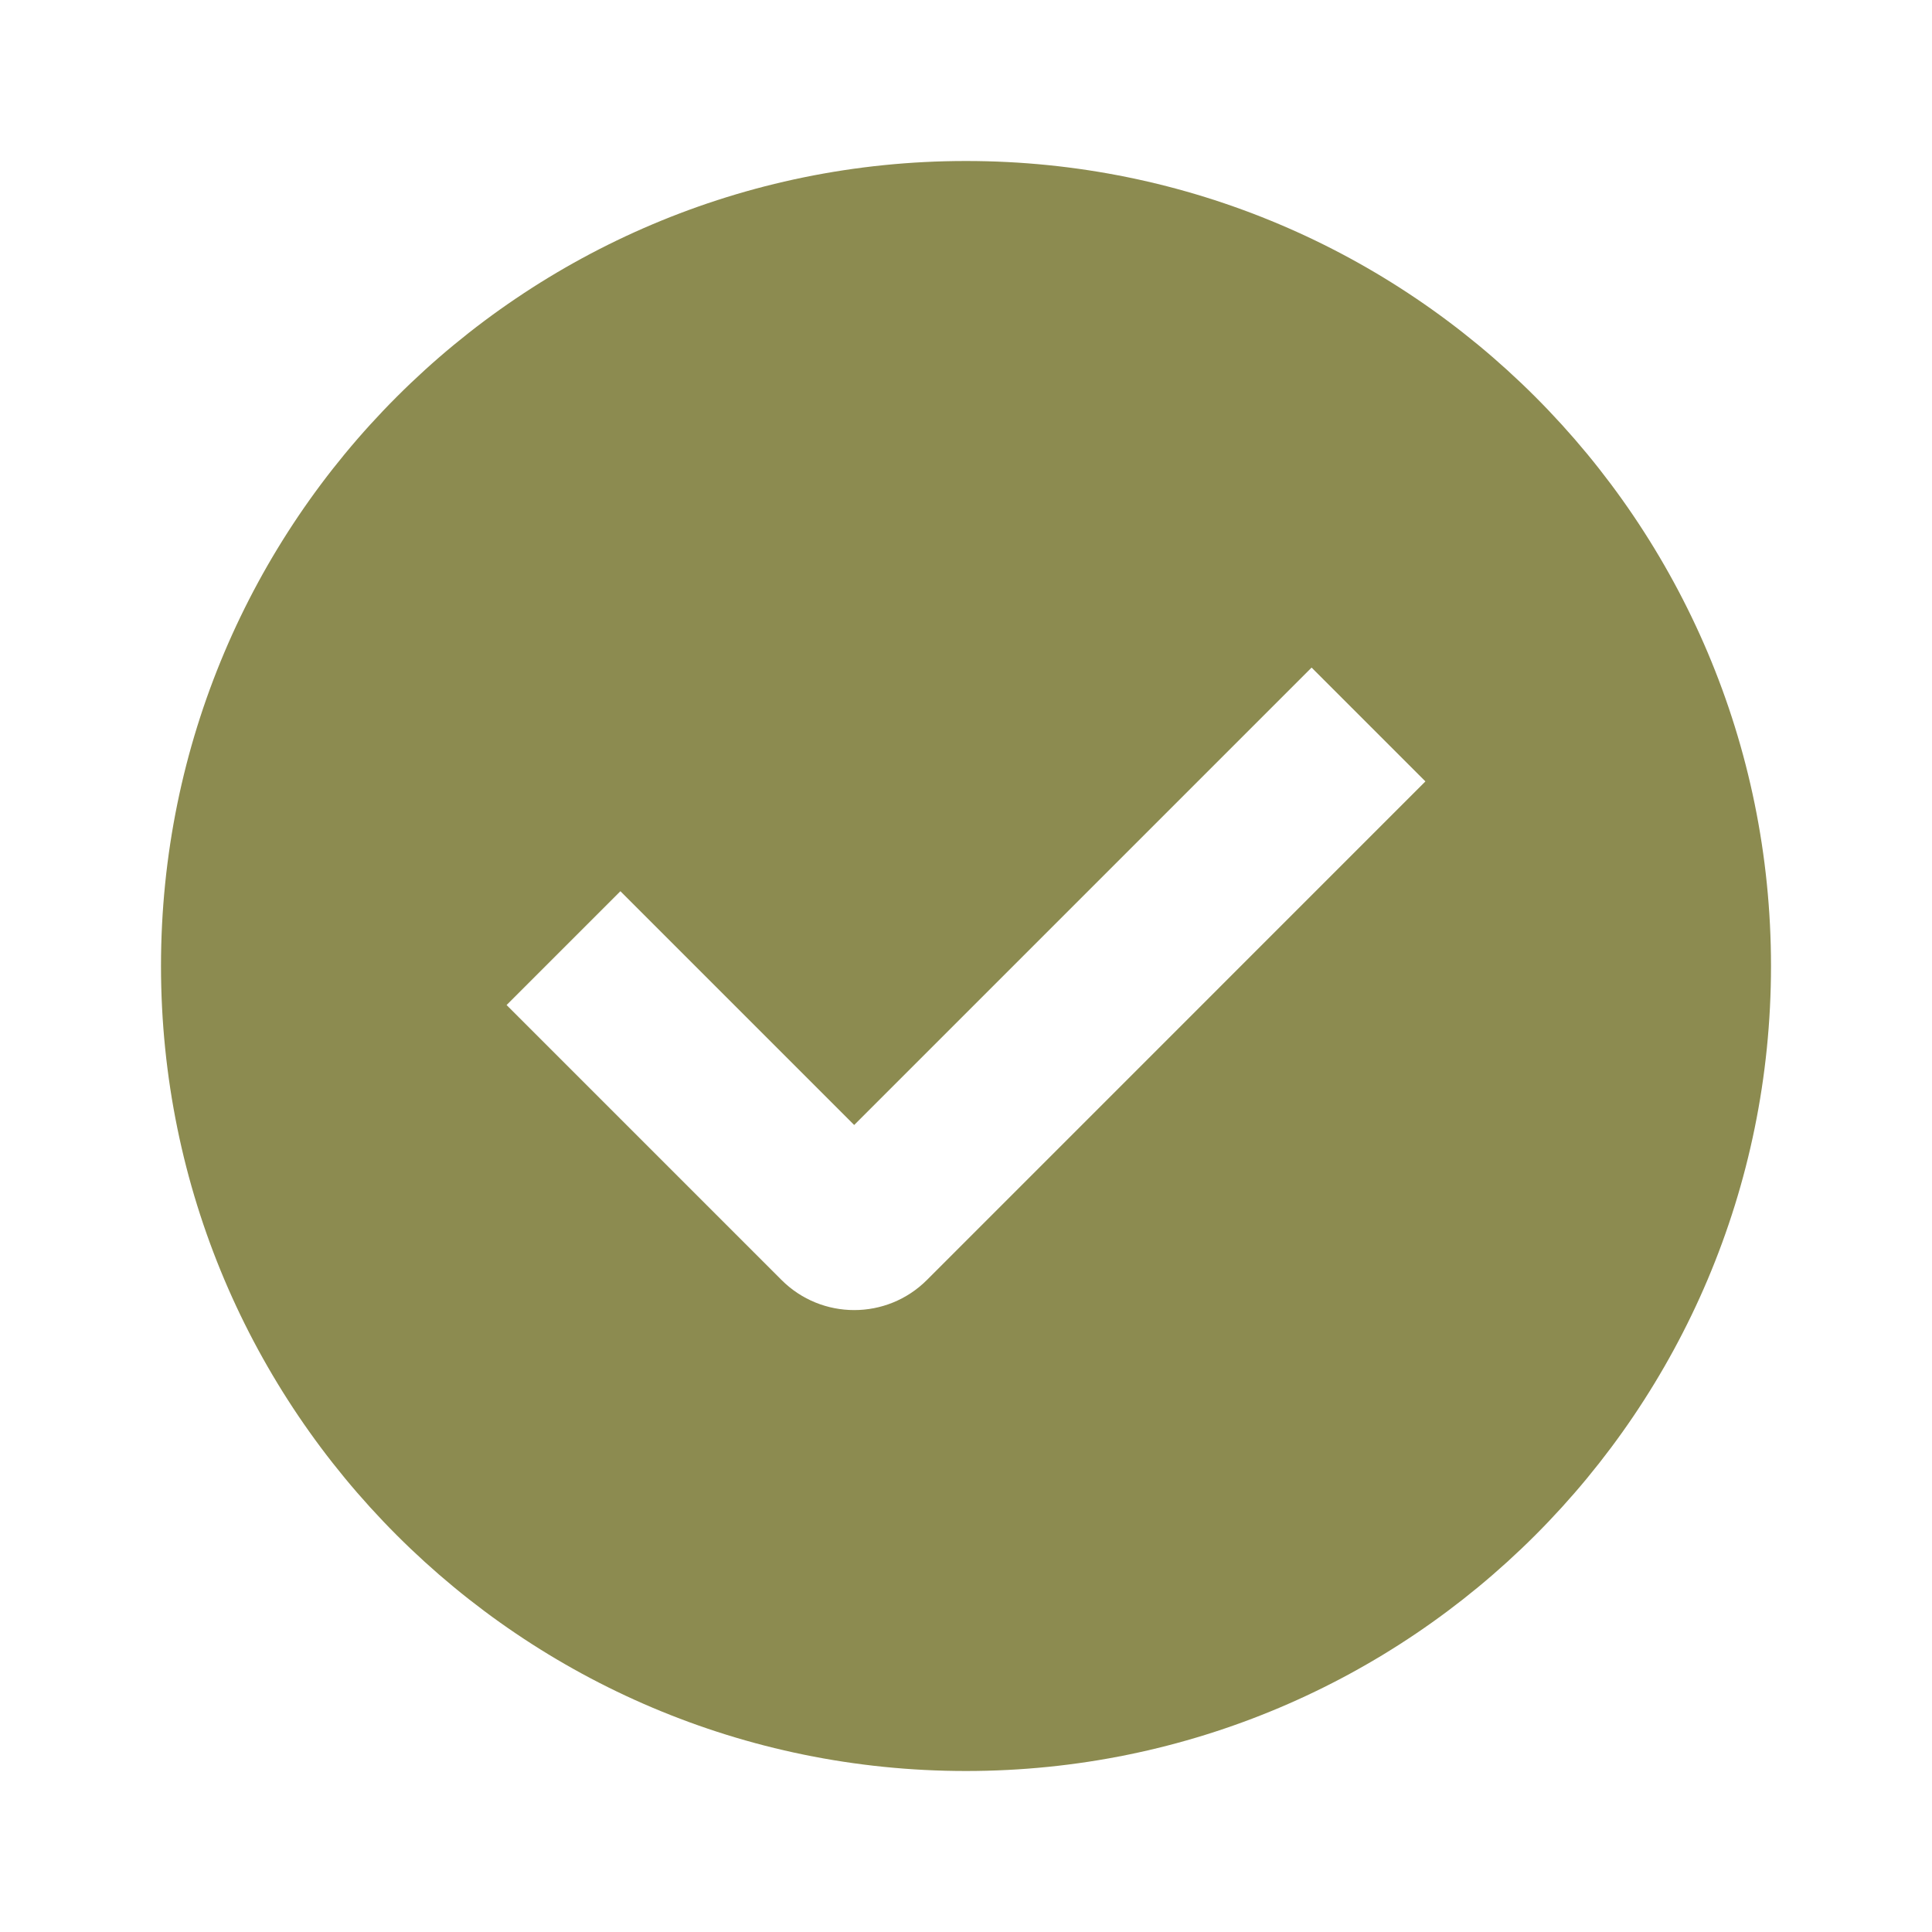<svg width="24" height="24" viewBox="0 0 24 24" fill="none" xmlns="http://www.w3.org/2000/svg">
<path fill-rule="evenodd" clip-rule="evenodd" d="M12 2C6.477 2 2 6.477 2 12C2 17.523 6.477 22 12 22C17.523 22 22 17.523 22 12C22 6.477 17.523 2 12 2ZM7.707 11.071L10.611 13.975L16.293 8.293L17.707 9.707L11.515 15.9C11.016 16.399 10.207 16.399 9.708 15.9L6.293 12.485L7.707 11.071Z" fill="#8C8B50"/>
</svg>
